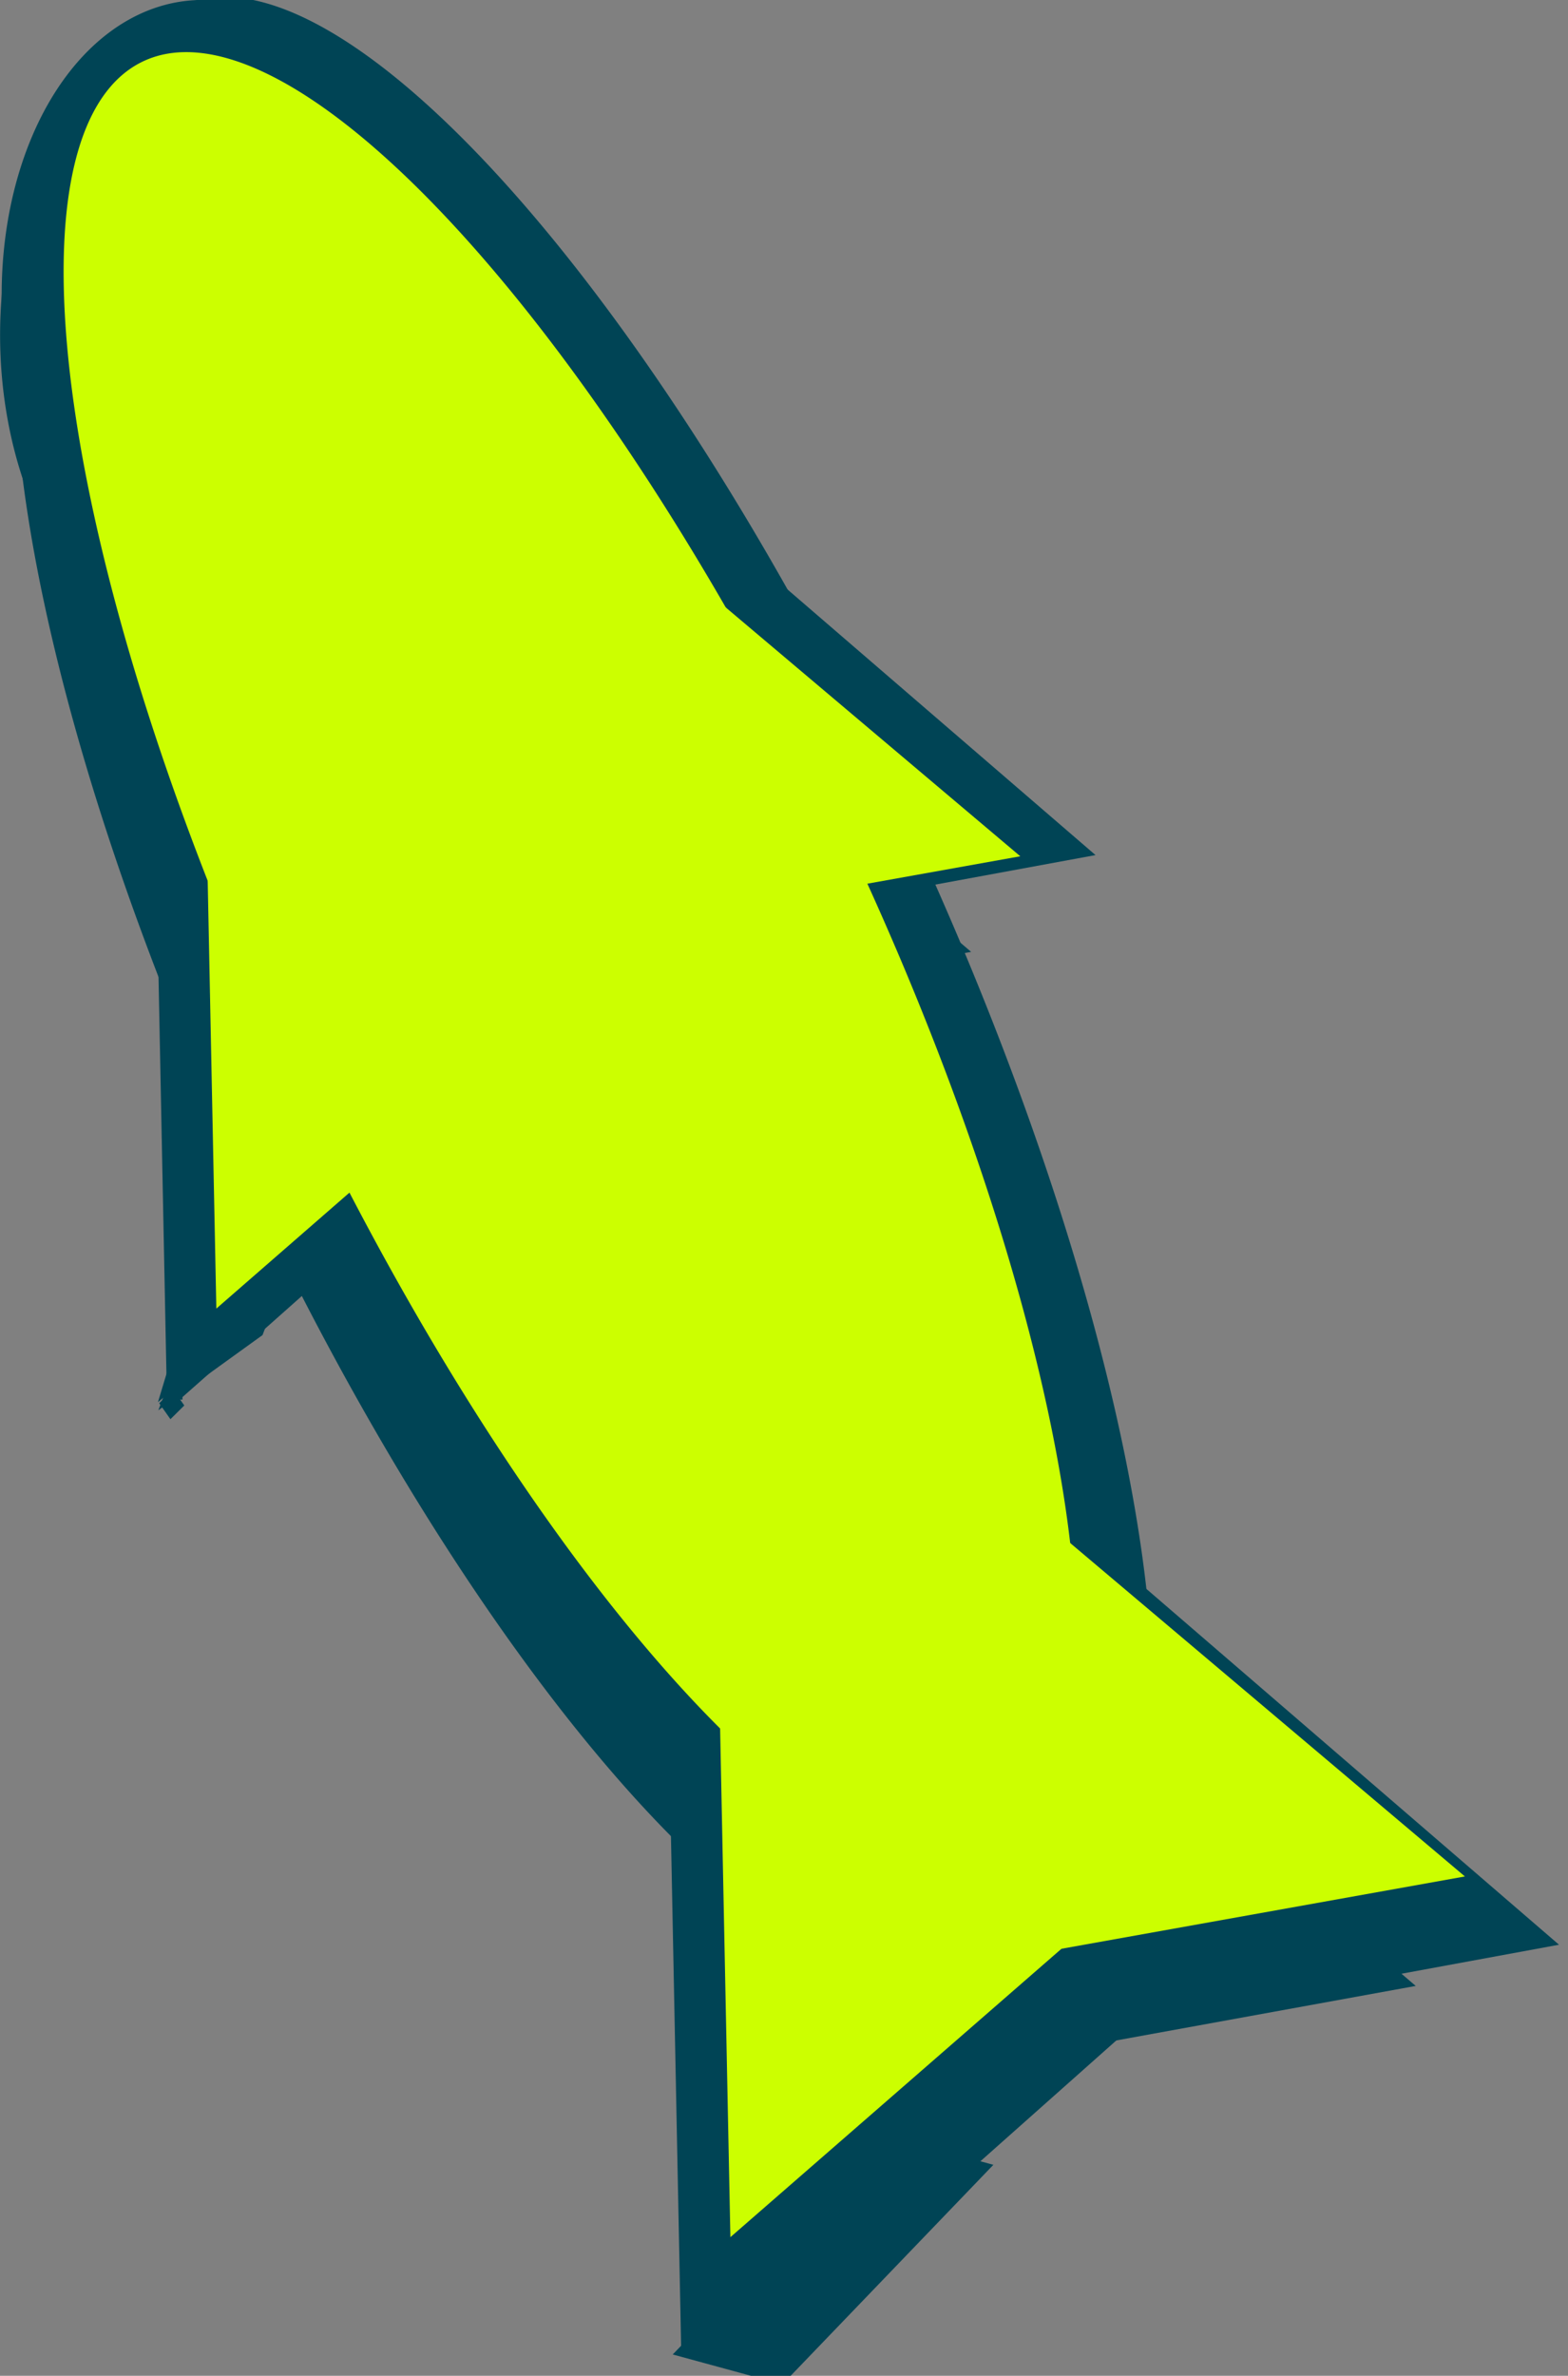 <?xml version="1.0" encoding="UTF-8" standalone="no"?>
<!-- Created with Inkscape (http://www.inkscape.org/) -->

<svg
   width="12.692mm"
   height="19.224mm"
   viewBox="0 0 12.692 19.224"
   version="1.1"
   id="svg1"
   inkscape:export-filename="salmonMousePointer.svg"
   inkscape:export-xdpi="21.14077"
   inkscape:export-ydpi="21.14077"
   xmlns:inkscape="http://www.inkscape.org/namespaces/inkscape"
   xmlns:sodipodi="http://sodipodi.sourceforge.net/DTD/sodipodi-0.dtd"
   xmlns="http://www.w3.org/2000/svg"
   xmlns:svg="http://www.w3.org/2000/svg">
  <rect x="0" y="0" width="12.692" height="19.224" fill="#808080" stroke="none"/>
  <sodipodi:namedview
     id="namedview1"
     pagecolor="#ffffff"
     bordercolor="#000000"
     borderopacity="0.25"
     inkscape:showpageshadow="2"
     inkscape:pageopacity="0.0"
     inkscape:pagecheckerboard="0"
     inkscape:deskcolor="#d1d1d1"
     inkscape:document-units="mm" />
  <defs
     id="defs1" />
  <g
     inkscape:label="Layer 1"
     inkscape:groupmode="layer"
     id="layer1"
     transform="translate(-58.947,-93.934)">
    <g
       id="g7">
      <path
         style="fill:#004455;fill-opacity:1;stroke:#000000;stroke-width:0"
         id="path7"
         sodipodi:type="arc"
         sodipodi:cx="52.717316"
         sodipodi:cy="101.06344"
         sodipodi:rx="1.7302358"
         sodipodi:ry="2.5528533"
         sodipodi:start="0.65778456"
         sodipodi:end="0.65773337"
         sodipodi:open="true"
         sodipodi:arc-type="arc"
         d="m 54.087,102.624 a 1.73,2.553 0 0 1 -2.427,0.46 1.73,2.553 0 0 1 -0.311,-3.581 1.73,2.553 0 0 1 2.427,-0.46 1.73,2.553 0 0 1 0.312,3.581"
         transform="rotate(-4.626)" />
      <path
         style="fill:#004455;fill-opacity:1;stroke:#000000;stroke-width:0"
         id="path4"
         sodipodi:type="arc"
         sodipodi:cx="60.824207"
         sodipodi:cy="96.644753"
         sodipodi:rx="1.8772315"
         sodipodi:ry="2.6985202"
         sodipodi:start="0.65778456"
         sodipodi:end="0.65773337"
         sodipodi:open="true"
         sodipodi:arc-type="arc"
         d="m 62.31,98.295 a 1.877,2.699 0 0 1 -2.633,0.486 1.877,2.699 0 0 1 -0.338,-3.785 1.877,2.699 0 0 1 2.633,-0.486 1.877,2.699 0 0 1 0.338,3.785" />
      <g
         id="g2"
         transform="matrix(0.153,-0.075,0.073,0.157,28.753,89.199)">
        <path
           style="fill:#004455;stroke:#000000;stroke-width:0"
           id="path1"
           sodipodi:type="arc"
           sodipodi:cx="156.53789"
           sodipodi:cy="154.72935"
           sodipodi:rx="15.071042"
           sodipodi:ry="49.433018"
           sodipodi:start="0.65778456"
           sodipodi:end="0.65773337"
           sodipodi:open="true"
           sodipodi:arc-type="arc"
           d="m 168.464,184.951 a 15.071,49.433 0 0 1 -21.14,8.898 15.071,49.433 0 0 1 -2.713,-69.34 15.071,49.433 0 0 1 21.14,-8.899 15.071,49.433 0 0 1 2.713,69.34" />
        <path
           id="rect1-80-2"
           style="fill:#004455;stroke:#000000;stroke-width:0"
           d="m 136.317,215.426 16.836,-37.027 8.278,30.127 z" />
        <path
           id="rect1-80-2-3"
           style="fill:#004455;stroke:#000000;stroke-width:0"
           d="m 177.22,215.048 -16.836,-37.027 -8.278,30.127 z" />
        <path
           id="rect1-80-2-3-2"
           style="fill:#004455;stroke:#000000;stroke-width:0"
           d="m 179.072,159.774 -11.311,-24.877 -5.561,20.241 z" />
        <path
           id="rect1-80-2-3-2-6"
           style="fill:#004455;stroke:#000000;stroke-width:0"
           d="m 133.066,162.764 11.311,-24.877 5.561,20.241 z" />
      </g>
      <g
         id="g2-6"
         transform="matrix(0.146,-0.071,0.07,0.149,29.479,90.544)">
        <path
           style="fill:#004455;stroke:#000000;stroke-width:0"
           id="path1-8"
           sodipodi:type="arc"
           sodipodi:cx="156.53789"
           sodipodi:cy="154.72935"
           sodipodi:rx="15.071042"
           sodipodi:ry="49.433018"
           sodipodi:start="0.65778456"
           sodipodi:end="0.65773337"
           sodipodi:open="true"
           sodipodi:arc-type="arc"
           d="m 168.464,184.951 a 15.071,49.433 0 0 1 -21.14,8.898 15.071,49.433 0 0 1 -2.713,-69.34 15.071,49.433 0 0 1 21.14,-8.899 15.071,49.433 0 0 1 2.713,69.34" />
        <path
           id="rect1-80-2-36"
           style="fill:#004455;stroke:#000000;stroke-width:0"
           d="m 136.317,215.426 16.836,-37.027 8.278,30.127 z" />
        <path
           id="rect1-80-2-3-1"
           style="fill:#004455;stroke:#000000;stroke-width:0"
           d="m 177.22,215.048 -16.836,-37.027 -8.278,30.127 z" />
        <path
           id="rect1-80-2-3-2-3"
           style="fill:#004455;stroke:#000000;stroke-width:0"
           d="m 179.072,159.774 -11.311,-24.877 -5.561,20.241 z" />
        <path
           id="rect1-80-2-3-2-6-3"
           style="fill:#004455;stroke:#000000;stroke-width:0"
           d="m 133.066,162.764 11.311,-24.877 5.561,20.241 z" />
      </g>
      <g
         id="g2-0"
         transform="matrix(0.146,-0.07,0.07,0.147,29.877,89.911)"
         style="fill:#ccff00">
        <path
           style="fill:#ccff00;stroke:#000000;stroke-width:0"
           id="path1-1"
           sodipodi:type="arc"
           sodipodi:cx="156.53789"
           sodipodi:cy="154.72935"
           sodipodi:rx="15.071042"
           sodipodi:ry="49.433018"
           sodipodi:start="0.65778456"
           sodipodi:end="0.65773337"
           sodipodi:open="true"
           sodipodi:arc-type="arc"
           d="m 168.464,184.951 a 15.071,49.433 0 0 1 -21.14,8.898 15.071,49.433 0 0 1 -2.713,-69.34 15.071,49.433 0 0 1 21.14,-8.899 15.071,49.433 0 0 1 2.713,69.34" />
        <path
           id="rect1-80-2-9"
           style="fill:#ccff00;stroke:#000000;stroke-width:0"
           d="m 136.317,215.426 16.836,-37.027 8.278,30.127 z" />
        <path
           id="rect1-80-2-3-22"
           style="fill:#ccff00;stroke:#000000;stroke-width:0"
           d="m 177.22,215.048 -16.836,-37.027 -8.278,30.127 z" />
        <path
           id="rect1-80-2-3-2-0"
           style="fill:#ccff00;stroke:#000000;stroke-width:0"
           d="m 179.072,159.774 -11.311,-24.877 -5.561,20.241 z" />
        <path
           id="rect1-80-2-3-2-6-7"
           style="fill:#ccff00;stroke:#000000;stroke-width:0"
           d="m 133.066,162.764 11.311,-24.877 5.561,20.241 z" />
      </g>
      <rect
         style="fill:#004455;fill-opacity:1;stroke:#000000;stroke-width:0"
         id="rect5-8"
         width="2.464"
         height="0.92"
         x="-104.89"
         y="142.053"
         transform="matrix(0.693,-0.721,0.965,0.263,0,0)" />
      <rect
         style="fill:#004455;fill-opacity:1;stroke:#000000;stroke-width:0"
         id="rect5-1"
         width="1.04"
         height="0.469"
         x="171.459"
         y="219.712"
         transform="matrix(0.811,-0.585,-0.358,0.934,0,0)" />
      <rect
         style="fill:#004455;fill-opacity:1;stroke:#000000;stroke-width:0"
         id="rect5-1-8"
         width="1.04"
         height="0.469"
         x="160.921"
         y="217.663"
         transform="matrix(0.766,-0.643,-0.289,0.957,0,0)" />
      <rect
         style="fill:#004455;fill-opacity:1;stroke:#000000;stroke-width:0"
         id="rect6"
         width="0.158"
         height="0.158"
         x="-11.433"
         y="118.875"
         transform="matrix(0.71,-0.704,0.575,0.818,0,0)" />
      <rect
         style="fill:#004455;fill-opacity:1;stroke:#000000;stroke-width:0"
         id="rect7"
         width="0.059"
         height="0.07"
         x="60.365"
         y="105.189" />
    </g>
  </g>
</svg>
